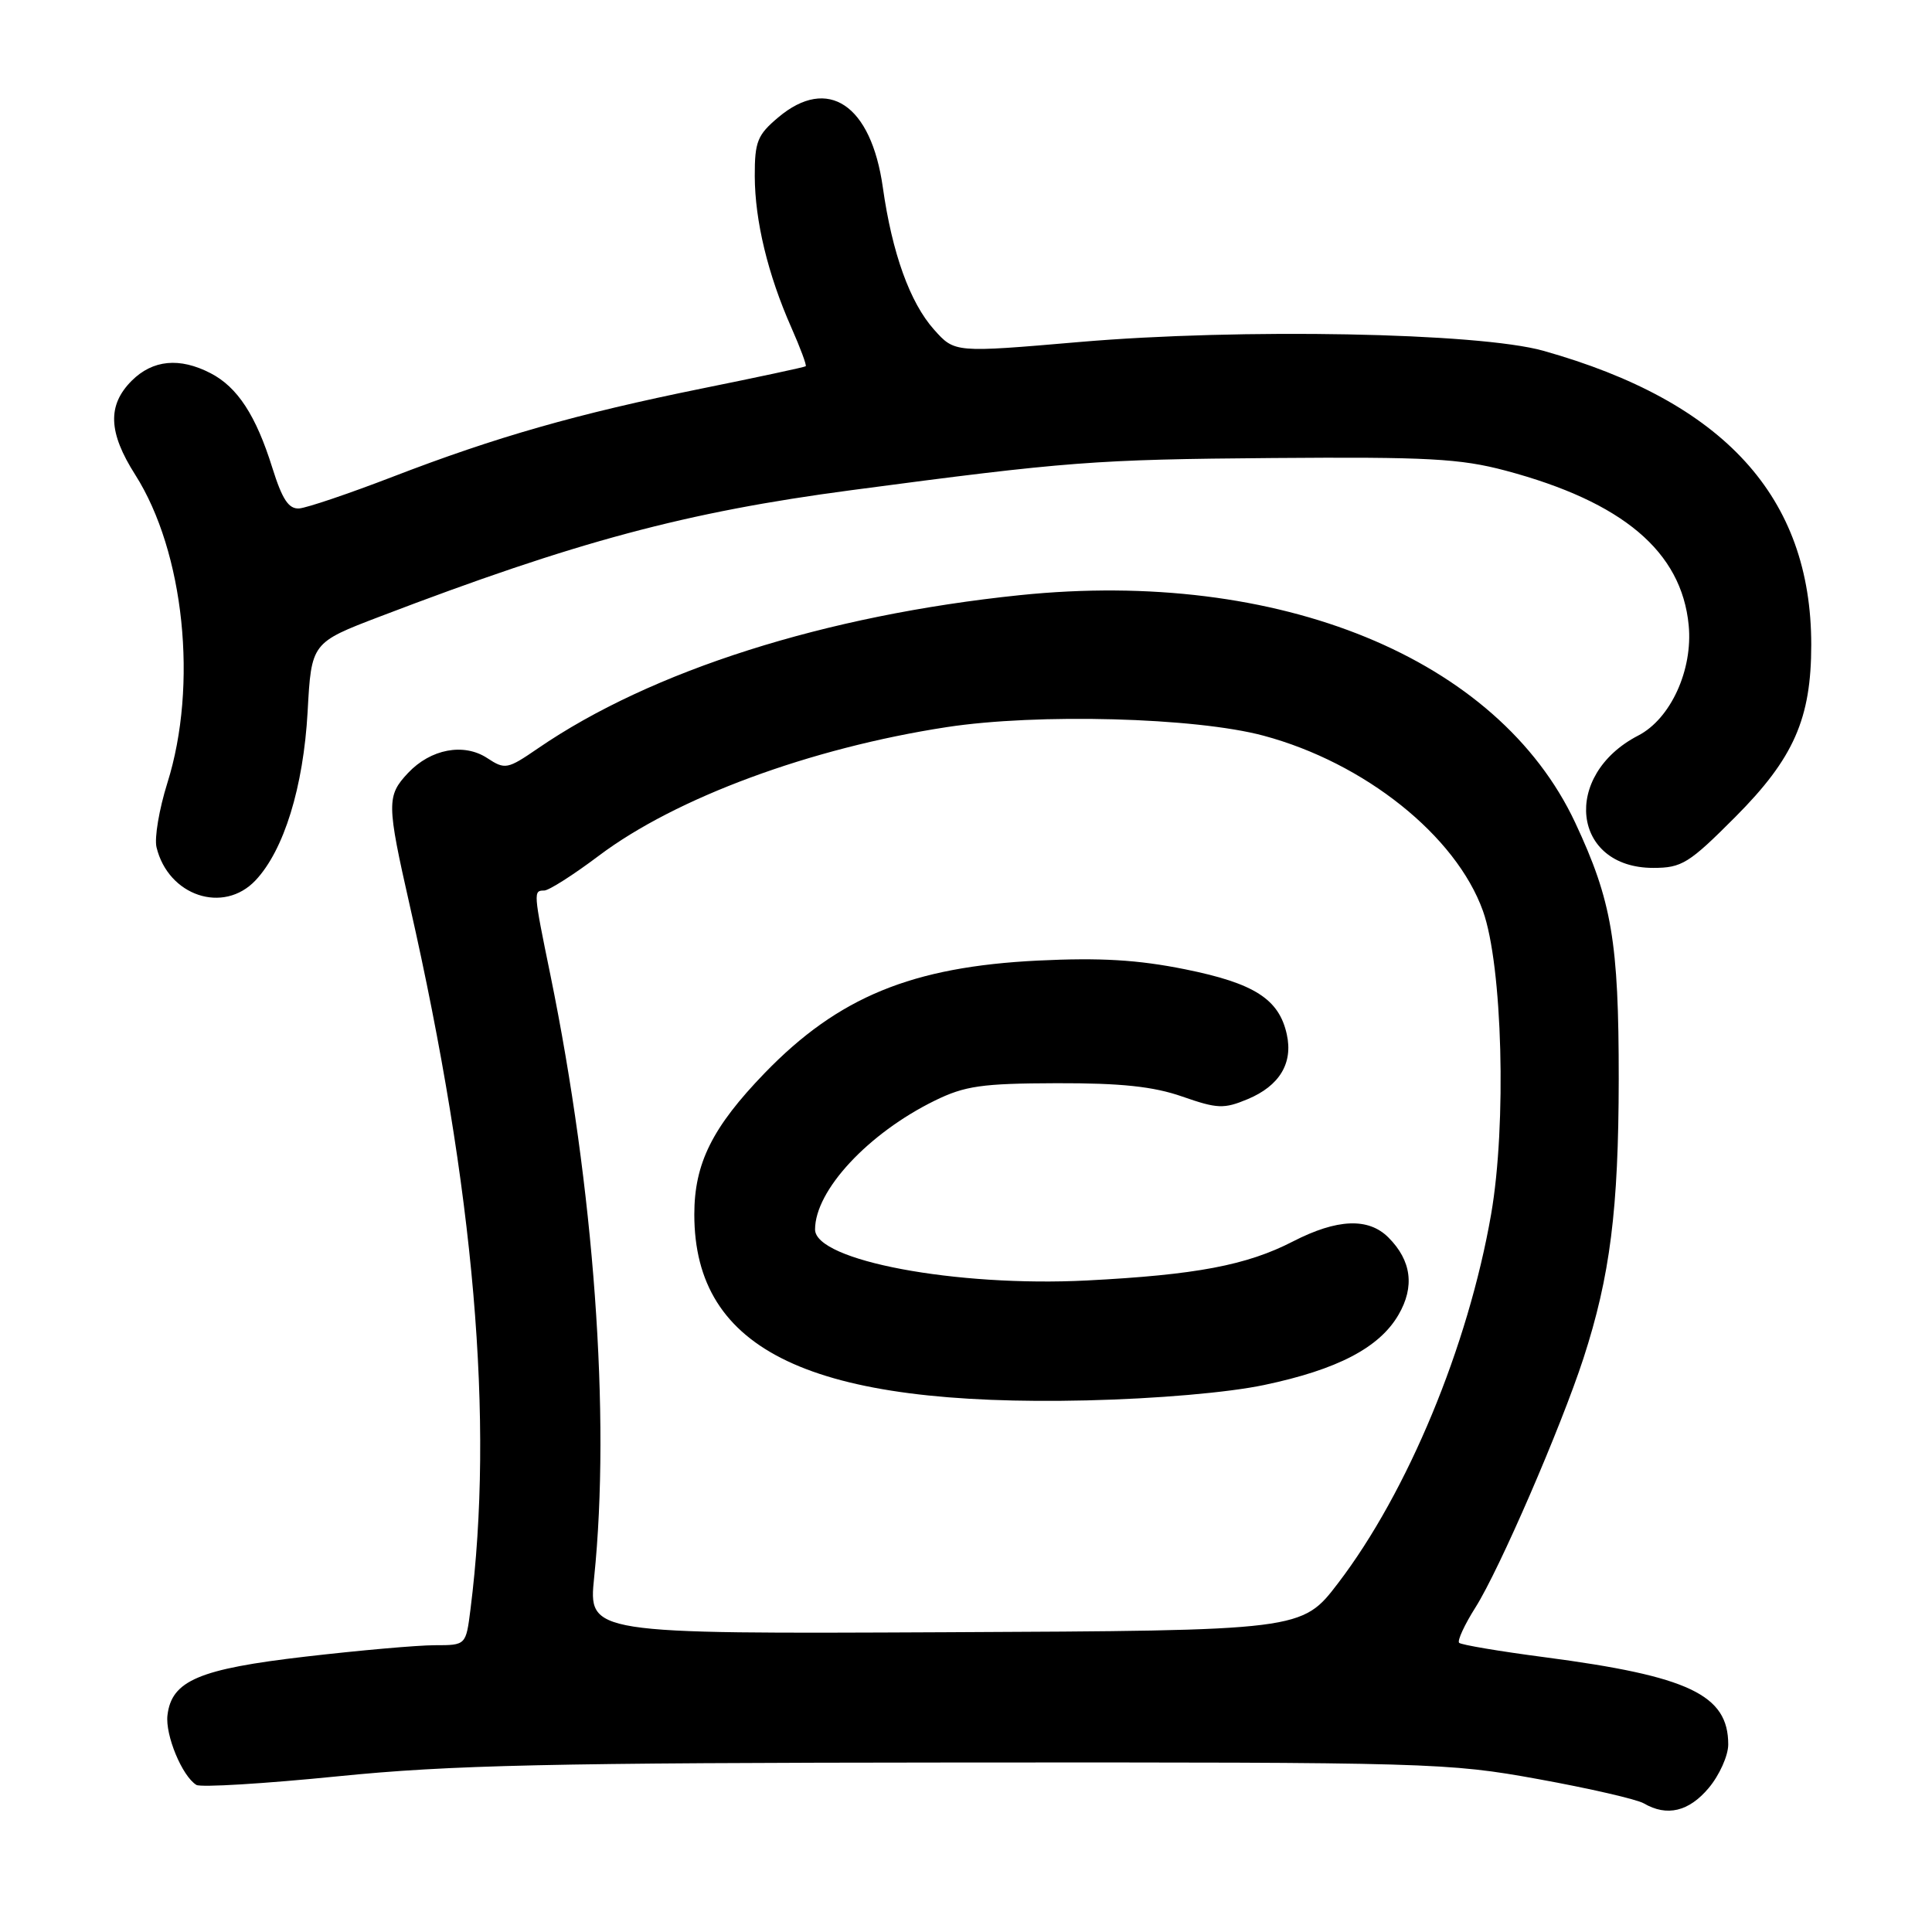 <?xml version="1.0" encoding="UTF-8" standalone="no"?>
<!DOCTYPE svg PUBLIC "-//W3C//DTD SVG 1.1//EN" "http://www.w3.org/Graphics/SVG/1.1/DTD/svg11.dtd" >
<svg xmlns="http://www.w3.org/2000/svg" xmlns:xlink="http://www.w3.org/1999/xlink" version="1.1" viewBox="0 0 256 256">
 <g >
 <path fill="currentColor"
d=" M 226.41 236.92 C 227.83 235.23 229.00 232.63 229.00 231.15 C 229.00 224.57 223.79 222.10 204.67 219.59 C 198.71 218.81 193.61 217.95 193.34 217.68 C 193.08 217.41 194.05 215.29 195.52 212.97 C 198.68 207.97 206.81 189.19 209.81 180.00 C 213.35 169.11 214.47 160.25 214.49 143.00 C 214.50 124.78 213.58 119.38 208.72 109.00 C 198.49 87.19 169.51 75.32 135.15 78.86 C 109.39 81.52 86.29 88.86 71.27 99.17 C 67.23 101.94 66.92 102.00 64.56 100.45 C 61.45 98.41 57.07 99.24 54.07 102.42 C 51.22 105.46 51.23 106.45 54.30 120.00 C 62.87 157.78 65.50 188.32 62.34 213.25 C 61.74 218.00 61.74 218.00 57.62 218.00 C 55.35 218.00 47.64 218.68 40.49 219.51 C 26.35 221.15 22.74 222.69 22.19 227.28 C 21.88 229.90 24.13 235.35 26.02 236.51 C 26.58 236.86 35.03 236.35 44.77 235.37 C 59.70 233.87 72.69 233.58 127.00 233.54 C 189.58 233.50 191.87 233.57 203.82 235.74 C 210.60 236.97 216.90 238.42 217.82 238.96 C 220.88 240.74 223.78 240.05 226.41 236.92 Z  M 33.87 116.64 C 37.63 112.64 40.20 104.29 40.76 94.33 C 41.26 85.16 41.26 85.16 50.38 81.68 C 76.37 71.75 90.90 67.85 112.81 64.95 C 141.47 61.15 145.02 60.88 168.63 60.69 C 189.15 60.53 193.48 60.76 199.50 62.36 C 215.02 66.50 222.82 73.08 223.76 82.85 C 224.33 88.77 221.37 95.24 217.08 97.46 C 206.90 102.72 208.29 115.00 219.06 115.00 C 222.85 115.00 223.79 114.42 229.94 108.25 C 237.68 100.48 240.00 95.23 240.00 85.43 C 240.00 65.87 228.47 53.22 204.50 46.48 C 195.94 44.07 164.38 43.48 143.00 45.32 C 126.50 46.74 126.50 46.74 123.77 43.68 C 120.57 40.10 118.21 33.54 116.98 24.83 C 115.43 13.86 109.70 10.02 103.14 15.54 C 100.36 17.87 100.00 18.77 100.01 23.34 C 100.03 29.26 101.74 36.36 104.86 43.41 C 106.05 46.10 106.91 48.41 106.76 48.53 C 106.62 48.65 100.42 49.98 93.00 51.48 C 76.44 54.84 65.74 57.89 52.02 63.18 C 46.23 65.41 40.67 67.29 39.65 67.37 C 38.25 67.47 37.40 66.18 36.09 62.00 C 33.92 55.05 31.47 51.29 27.90 49.45 C 23.80 47.33 20.24 47.67 17.45 50.45 C 14.21 53.70 14.34 57.29 17.92 62.91 C 24.42 73.14 26.26 90.80 22.17 103.77 C 21.09 107.22 20.44 111.04 20.74 112.27 C 22.30 118.72 29.62 121.16 33.87 116.64 Z  M 78.73 209.00 C 80.92 187.65 78.72 157.48 72.92 129.14 C 70.67 118.18 70.66 118.00 72.11 118.00 C 72.72 118.00 75.99 115.92 79.36 113.38 C 89.55 105.71 107.38 99.12 125.43 96.35 C 137.48 94.50 158.39 95.06 167.42 97.48 C 180.82 101.07 192.93 110.74 196.50 120.71 C 199.09 127.93 199.65 149.00 197.58 160.90 C 194.54 178.38 186.52 197.71 177.30 209.78 C 172.50 216.06 172.50 216.06 125.23 216.28 C 77.96 216.50 77.96 216.50 78.73 209.00 Z  M 167.50 183.52 C 177.21 181.48 182.77 178.58 185.30 174.23 C 187.48 170.50 187.03 167.03 183.97 163.97 C 181.32 161.32 177.18 161.49 171.34 164.49 C 165.20 167.66 158.45 168.93 144.00 169.67 C 126.69 170.55 108.00 167.04 108.00 162.91 C 108.00 157.74 115.02 150.18 123.86 145.84 C 127.86 143.88 130.10 143.56 140.00 143.53 C 148.56 143.51 152.82 143.96 156.66 145.30 C 161.31 146.92 162.17 146.96 165.33 145.64 C 169.54 143.88 171.35 140.88 170.51 137.07 C 169.49 132.39 166.21 130.29 157.05 128.44 C 150.76 127.17 145.78 126.88 137.55 127.28 C 120.84 128.10 111.09 132.10 101.34 142.17 C 94.39 149.36 92.00 154.15 92.00 160.92 C 92.00 179.04 107.53 186.40 144.00 185.56 C 153.28 185.34 162.71 184.53 167.50 183.52 Z "/>
</g>
</svg>